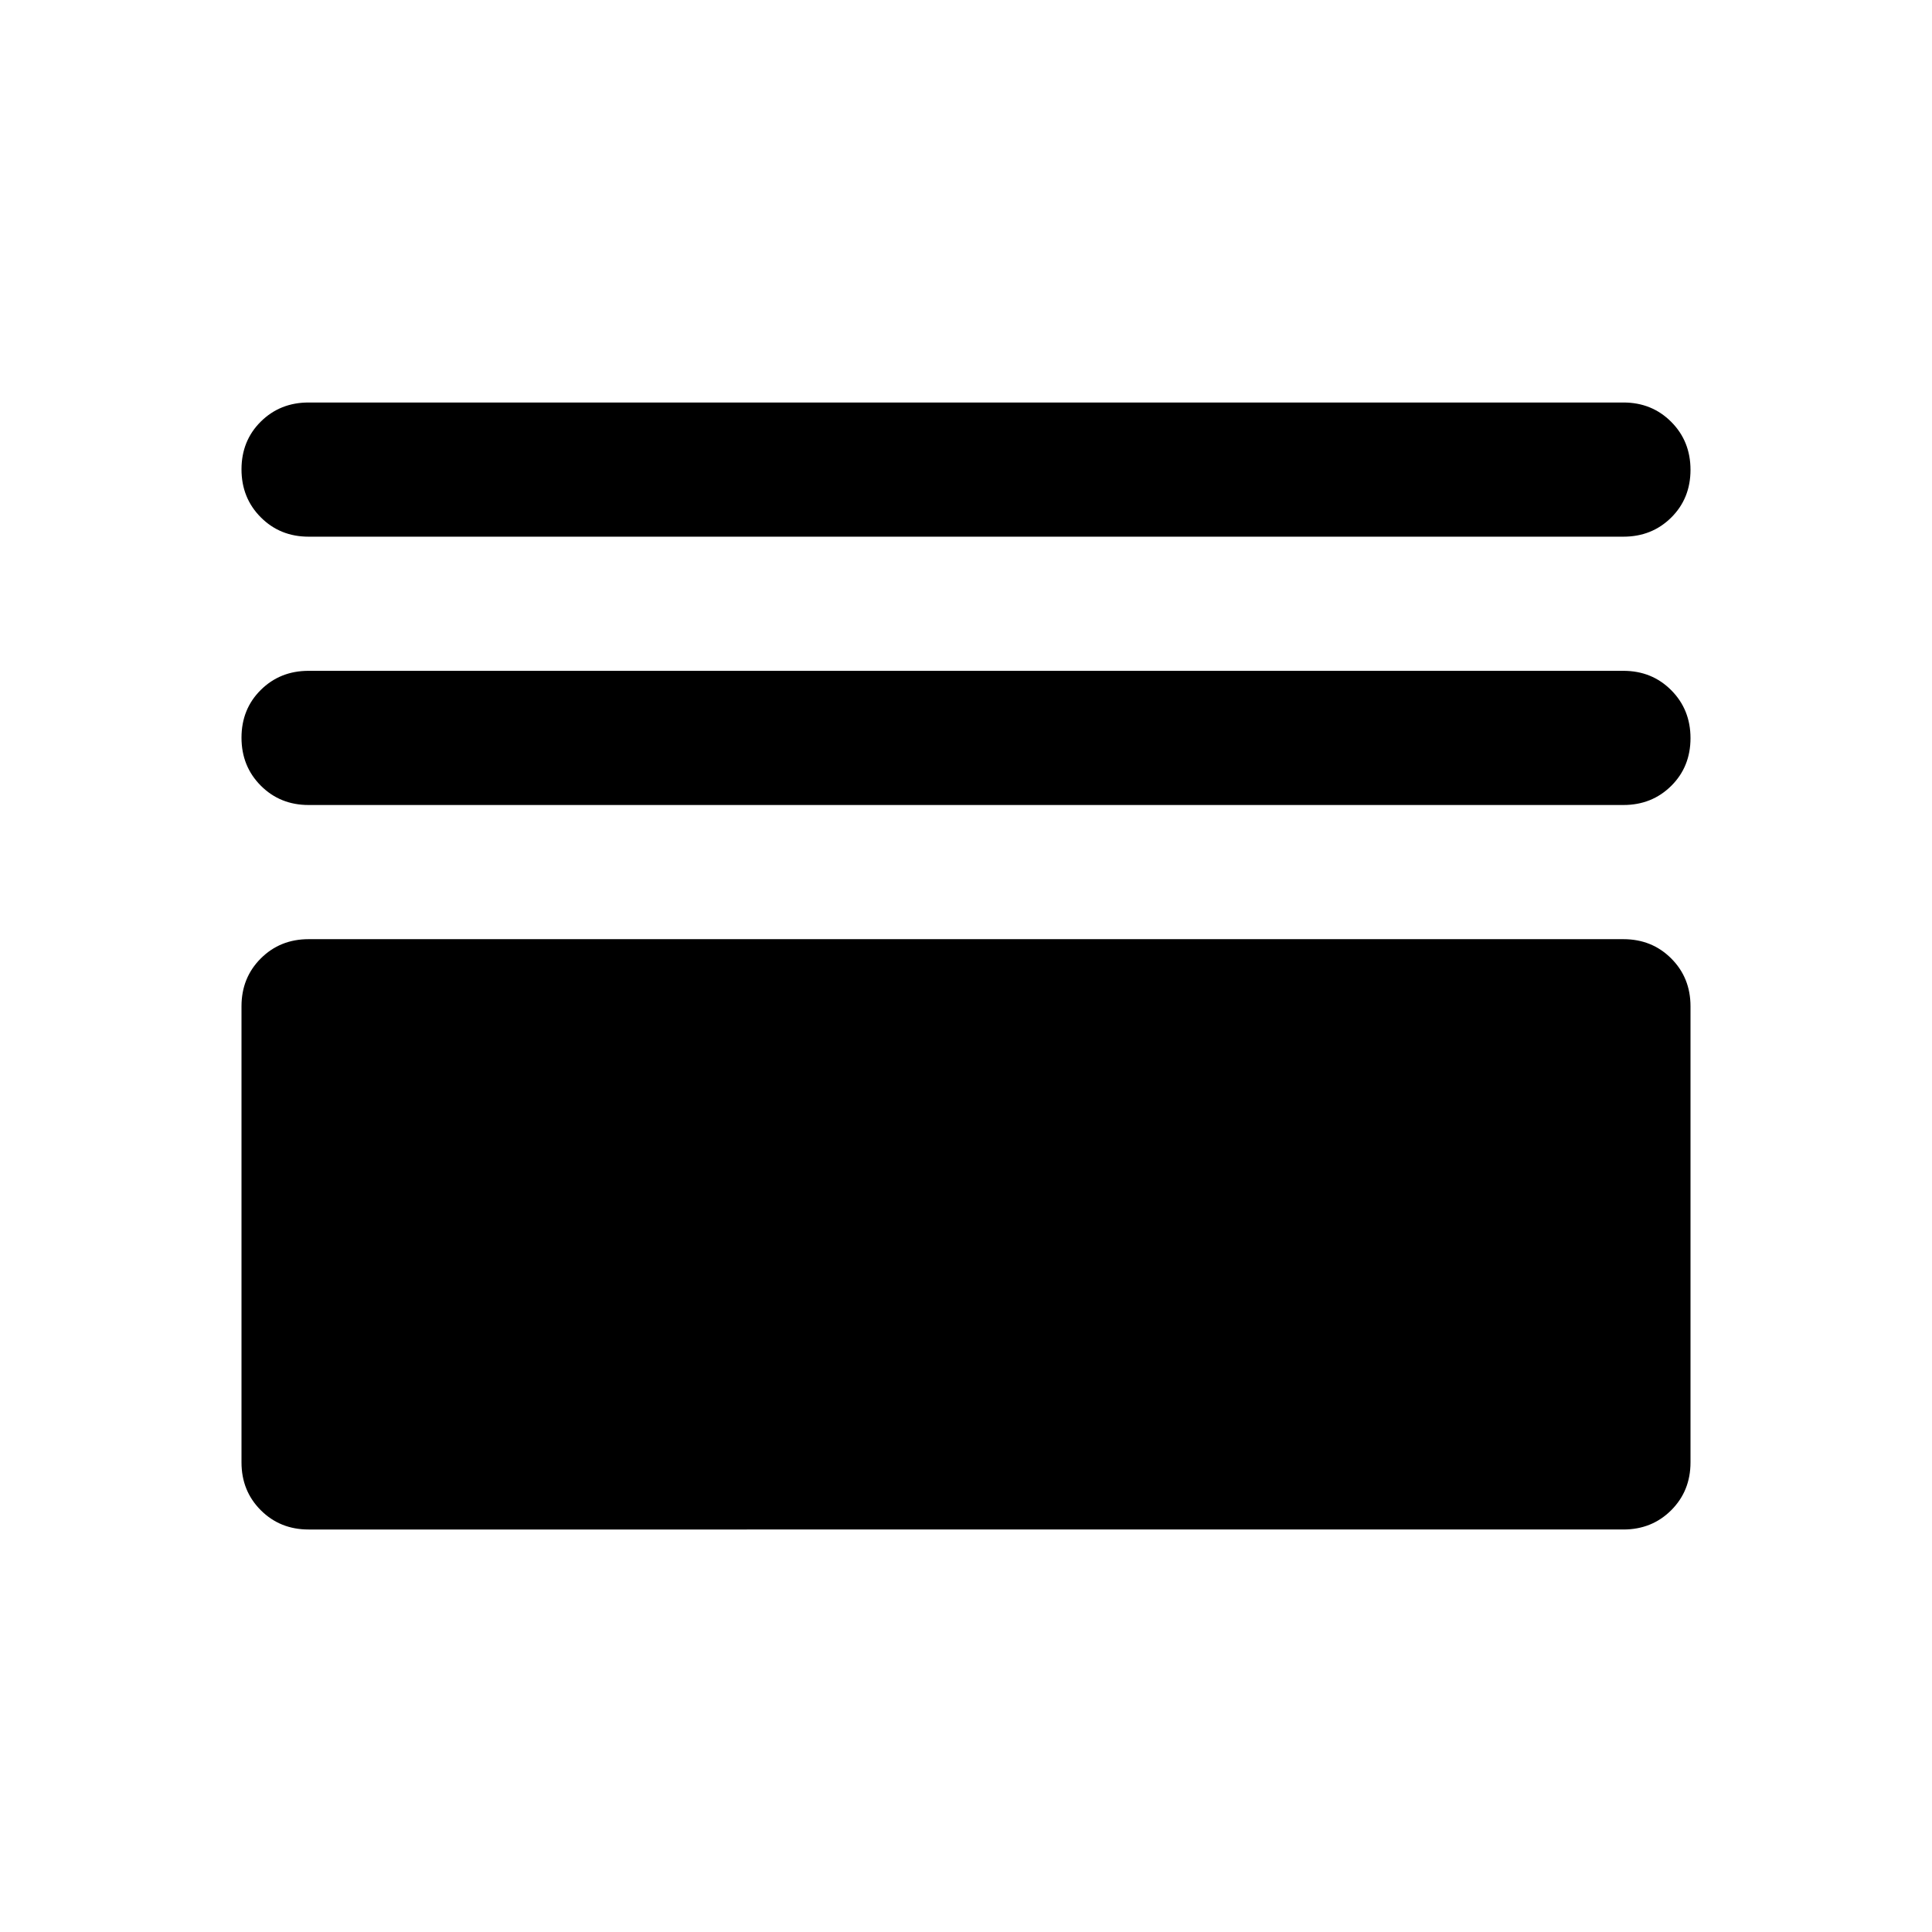 <svg xmlns="http://www.w3.org/2000/svg" height="40" viewBox="0 -960 960 960" width="40"><path d="M153.33-200q-14.16 0-23.75-9.58-9.58-9.59-9.58-23.75V-460q0-14.17 9.58-23.75 9.59-9.58 23.75-9.58h653.34q14.16 0 23.75 9.58Q840-474.17 840-460v226.67q0 14.16-9.58 23.75-9.59 9.58-23.75 9.58H153.33Zm0-360q-14.16 0-23.75-9.62-9.58-9.62-9.58-23.83 0-14.22 9.58-23.72 9.59-9.5 23.75-9.5h653.34q14.16 0 23.75 9.62 9.58 9.62 9.58 23.83 0 14.22-9.58 23.72-9.59 9.5-23.75 9.5H153.33Zm0-133.33q-14.16 0-23.75-9.62-9.58-9.62-9.58-23.83 0-14.22 9.58-23.72 9.59-9.5 23.75-9.5h653.34q14.16 0 23.75 9.62 9.58 9.61 9.58 23.83 0 14.22-9.58 23.72-9.59 9.5-23.75 9.5H153.33Z"/></svg>